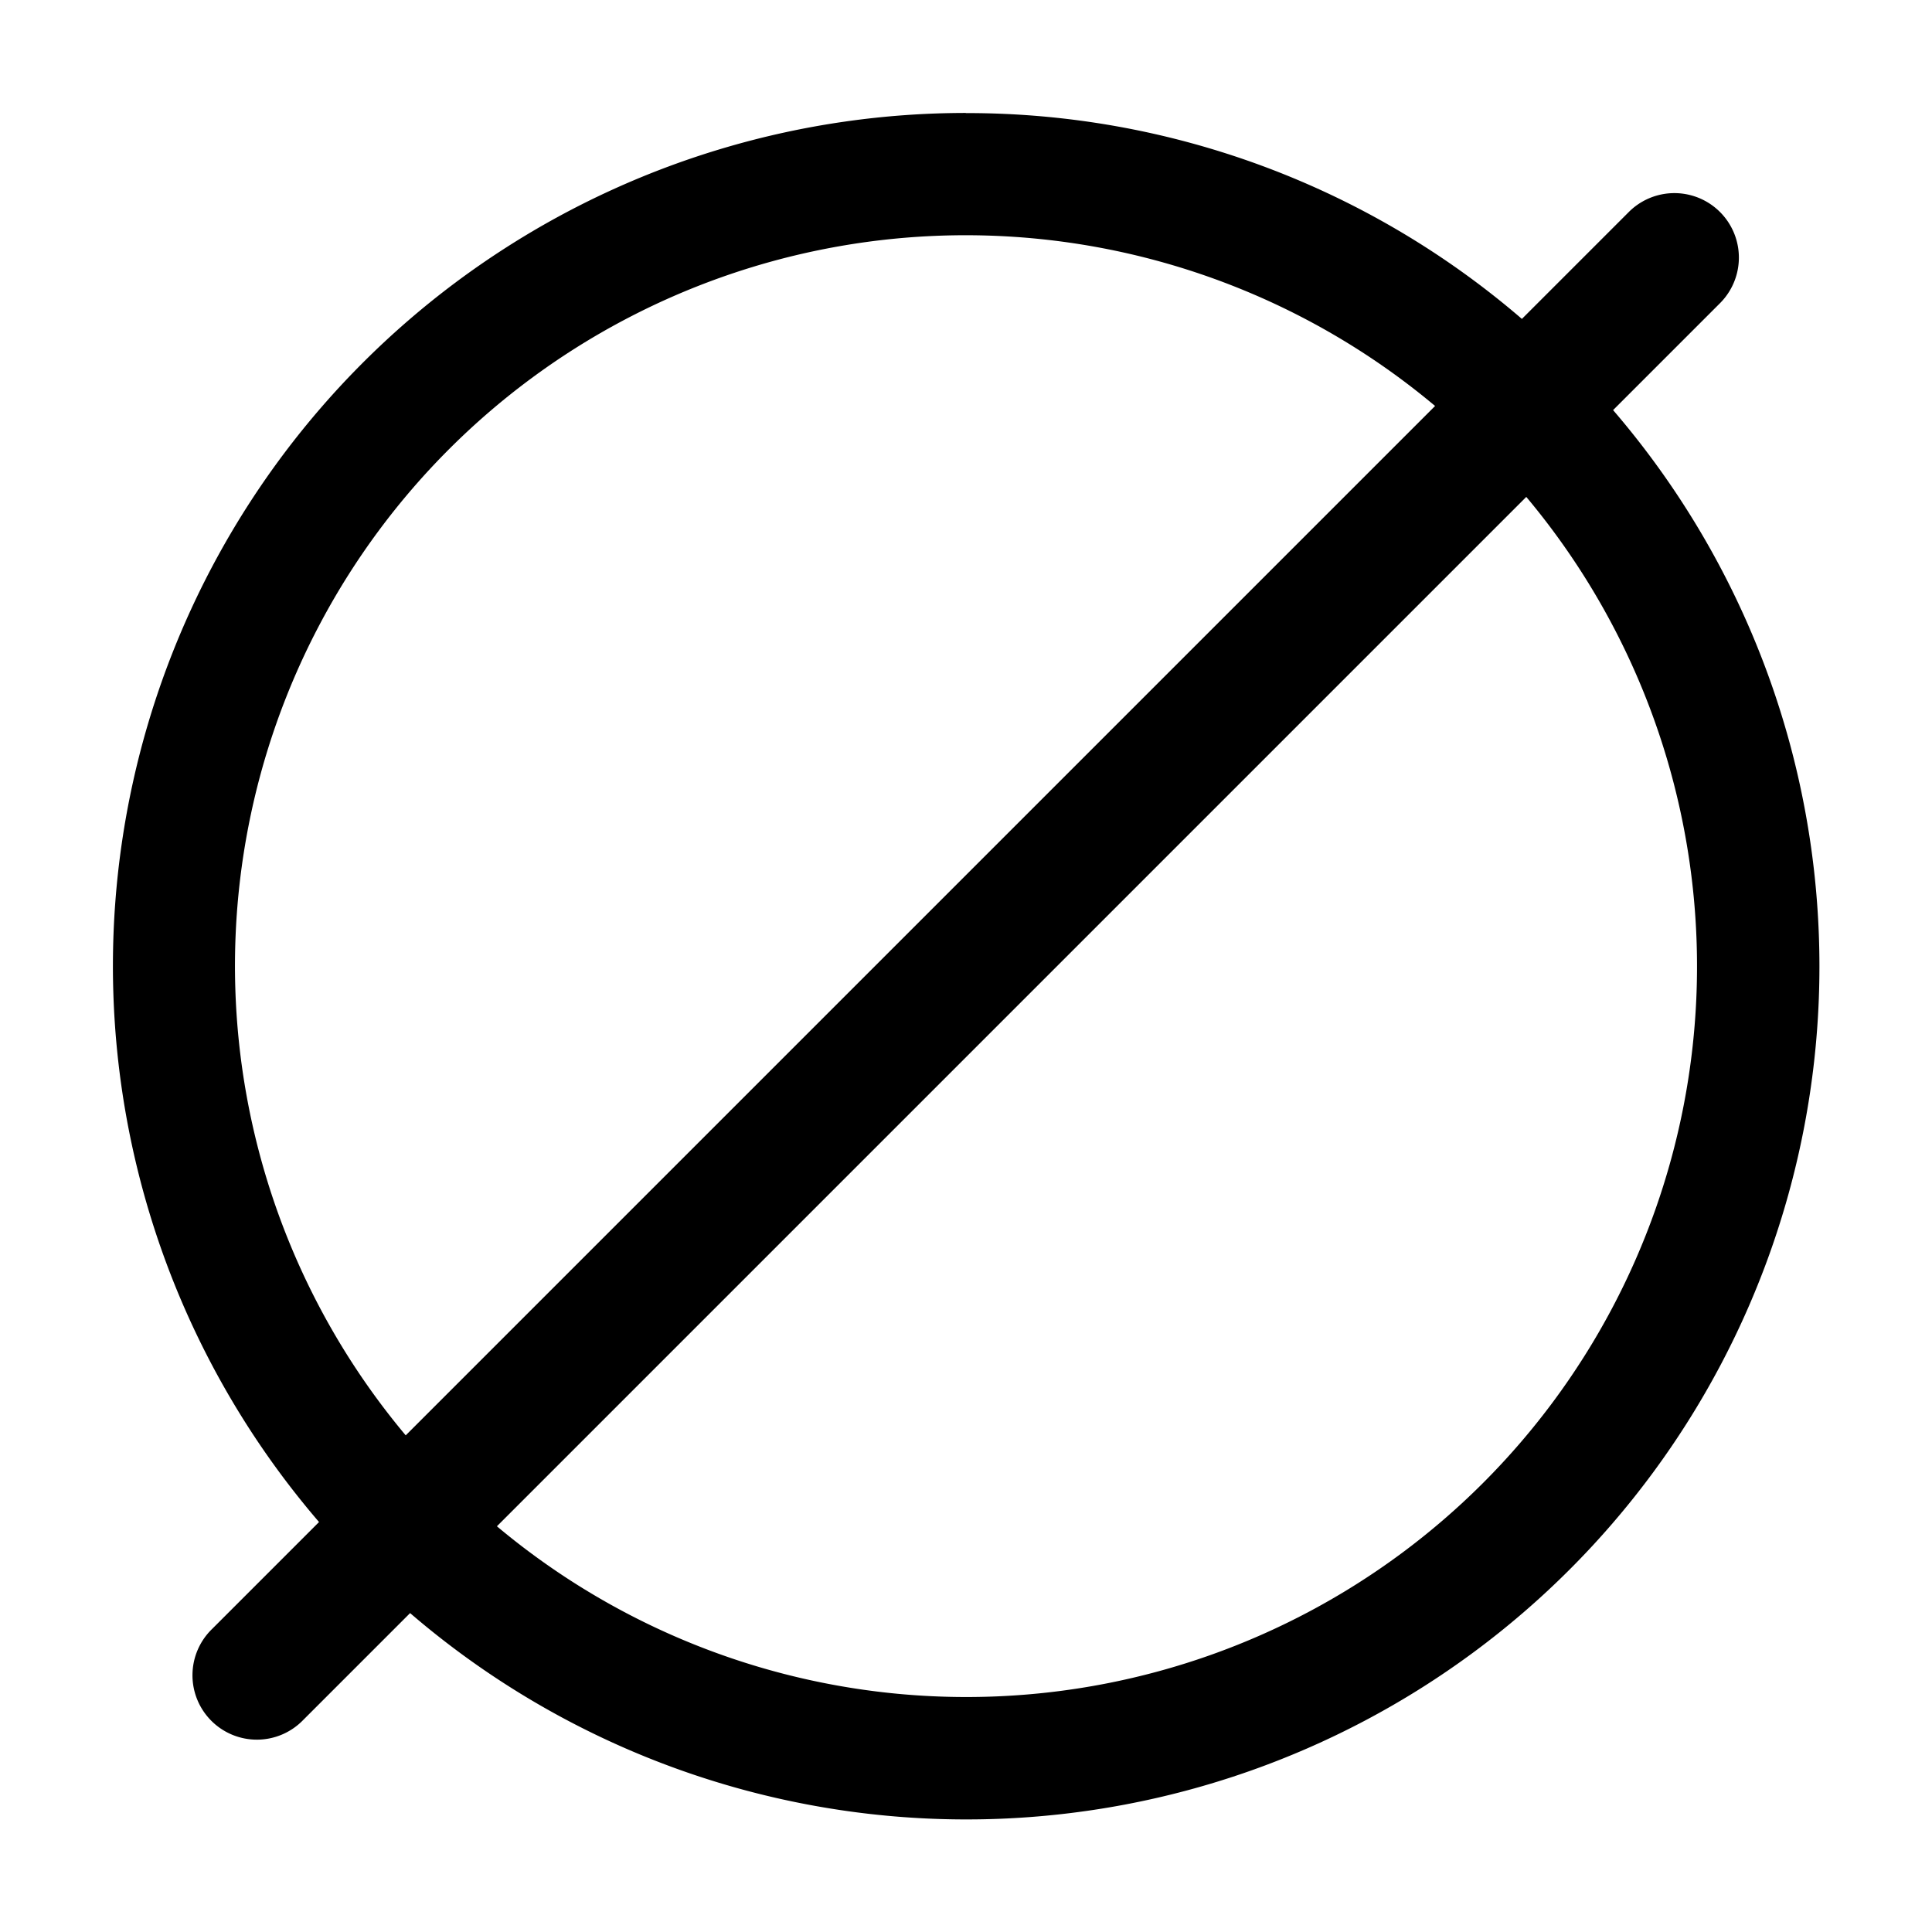 <svg xmlns="http://www.w3.org/2000/svg" width="15" height="15" fill="none"><path fill="currentColor" fill-rule="evenodd" d="M7.5.877a6.623 6.623 0 0 0-5.023 10.94l-.83.83a.5.5 0 1 0 .707.707l.83-.83a6.623 6.623 0 0 0 9.34-9.34l.83-.83a.5.5 0 1 0-.708-.708l-.83.83A6.6 6.6 0 0 0 7.5.878m3.642 2.274a5.673 5.673 0 0 0-7.992 7.992zM3.858 11.85a5.673 5.673 0 0 0 7.992-7.992z" clip-rule="evenodd"/></svg>